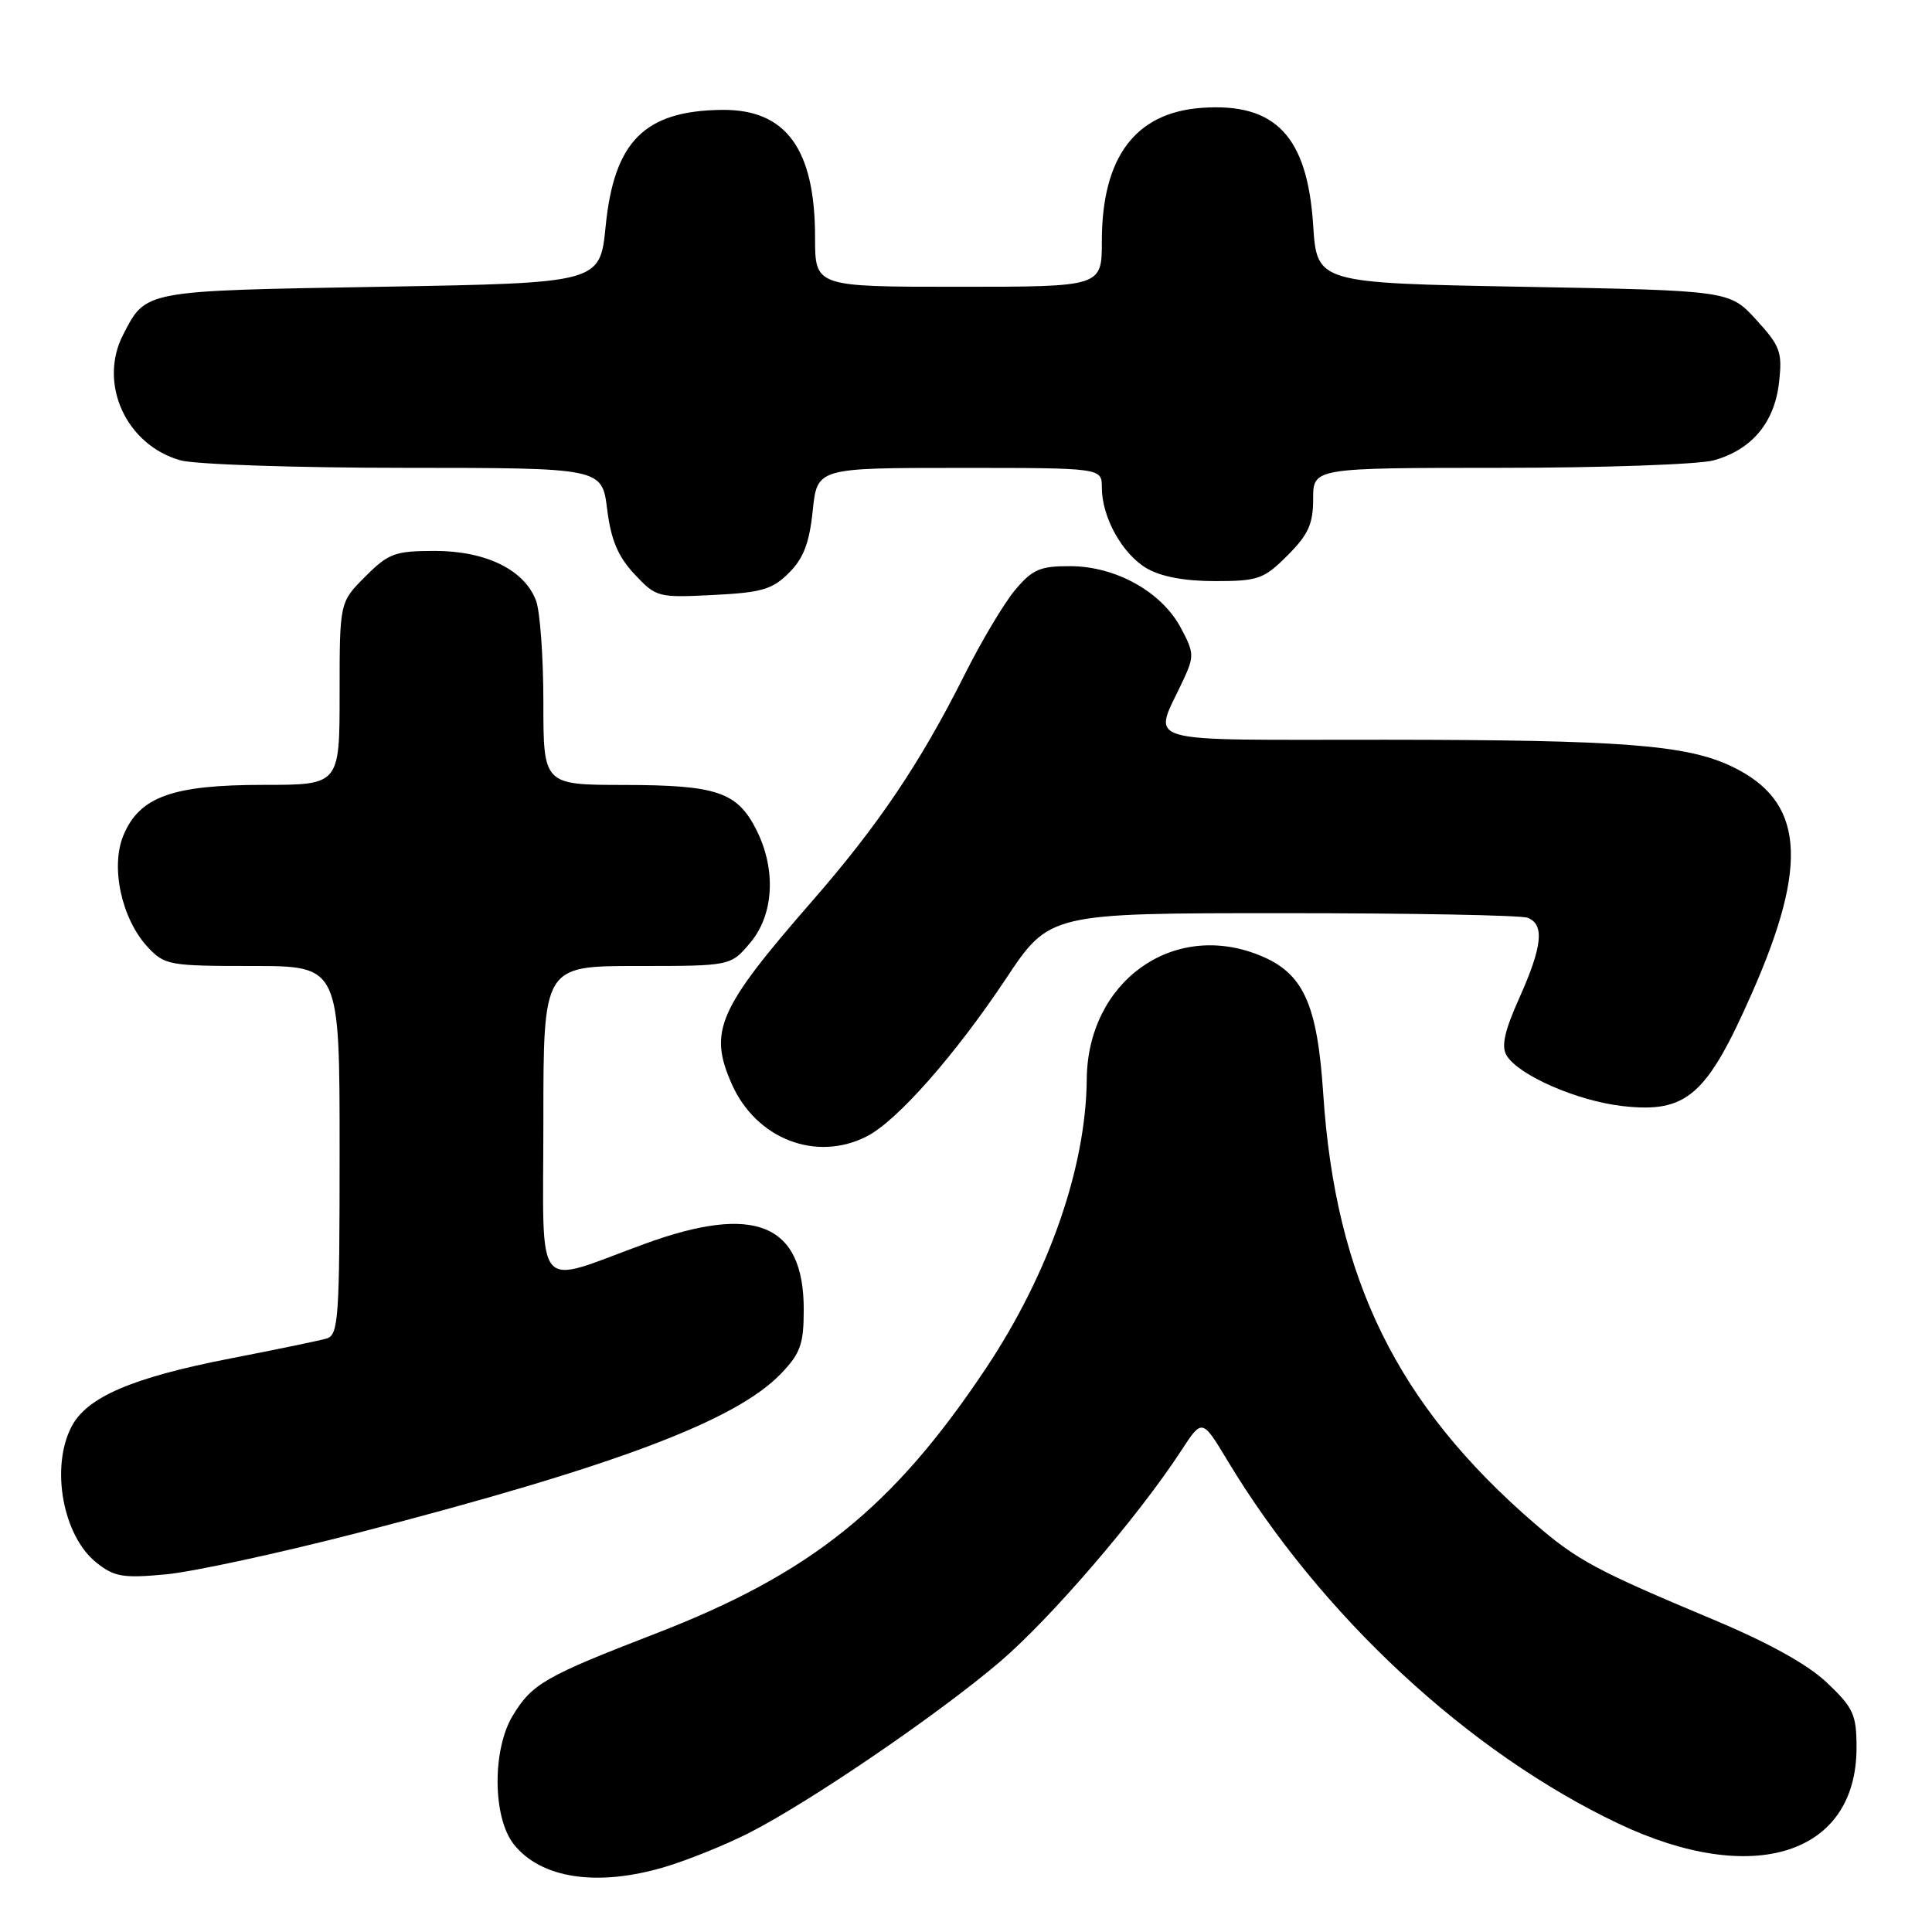 <?xml version="1.0" encoding="UTF-8" standalone="no"?>
<!DOCTYPE svg PUBLIC "-//W3C//DTD SVG 1.1//EN" "http://www.w3.org/Graphics/SVG/1.1/DTD/svg11.dtd" >
<svg xmlns="http://www.w3.org/2000/svg" xmlns:xlink="http://www.w3.org/1999/xlink" version="1.1" viewBox="0 0 256 256">
 <g >
 <path fill="currentColor"
d=" M 88.07 247.39 C 91.06 246.50 96.03 244.50 99.12 242.94 C 107.10 238.91 124.27 227.21 132.50 220.19 C 139.27 214.41 150.79 200.99 156.51 192.23 C 159.29 187.96 159.29 187.96 162.62 193.49 C 174.99 214.03 194.53 232.18 214.46 241.64 C 232.30 250.11 245.99 245.75 246.00 231.60 C 246.00 227.20 245.60 226.31 242.12 223.00 C 239.55 220.55 234.37 217.68 226.87 214.54 C 211.53 208.11 208.97 206.74 203.34 201.87 C 185.17 186.19 176.96 169.52 175.34 145.00 C 174.55 132.92 172.69 128.89 166.82 126.55 C 155.38 121.97 144.12 130.08 144.00 143.00 C 143.90 154.70 138.98 168.81 130.62 181.34 C 118.33 199.77 107.48 208.48 86.97 216.42 C 72.24 222.11 70.52 223.09 67.96 227.30 C 65.21 231.80 65.27 240.80 68.06 244.35 C 71.65 248.91 79.11 250.05 88.07 247.39 Z  M 47.50 203.09 C 81.46 194.30 97.52 188.26 103.50 182.00 C 106.07 179.32 106.50 178.10 106.50 173.51 C 106.50 162.15 100.04 159.48 85.45 164.81 C 70.51 170.26 72.00 172.08 72.00 148.52 C 72.00 128.00 72.00 128.00 84.41 128.00 C 96.82 128.00 96.82 128.00 99.41 124.92 C 102.54 121.21 102.87 115.25 100.25 110.01 C 97.71 104.95 95.03 104.03 82.75 104.01 C 72.00 104.00 72.00 104.00 72.00 93.07 C 72.00 87.05 71.56 80.98 71.02 79.57 C 69.48 75.50 64.40 73.01 57.65 73.00 C 52.33 73.00 51.49 73.31 48.40 76.40 C 45.00 79.80 45.00 79.80 45.00 91.90 C 45.00 104.00 45.00 104.00 34.90 104.00 C 22.86 104.00 18.49 105.57 16.36 110.67 C 14.61 114.86 16.10 121.74 19.56 125.48 C 21.81 127.89 22.39 128.00 33.45 128.00 C 45.00 128.00 45.00 128.00 45.00 152.43 C 45.00 174.84 44.86 176.91 43.25 177.37 C 42.29 177.65 36.55 178.83 30.50 180.01 C 17.52 182.54 11.50 185.12 9.47 189.05 C 6.67 194.47 8.34 203.54 12.78 207.06 C 15.16 208.95 16.31 209.14 22.00 208.61 C 25.58 208.27 37.05 205.79 47.50 203.09 Z  M 114.90 150.55 C 118.91 148.48 126.57 139.78 133.29 129.69 C 139.07 121.00 139.07 121.00 169.95 121.00 C 186.94 121.00 201.55 121.27 202.42 121.61 C 204.68 122.48 204.38 125.40 201.32 132.23 C 199.36 136.60 198.90 138.64 199.63 139.85 C 201.20 142.48 209.02 145.89 215.00 146.56 C 223.50 147.52 226.15 145.21 232.17 131.53 C 239.76 114.31 239.01 106.08 229.43 101.54 C 223.45 98.70 214.90 98.04 183.68 98.02 C 150.12 98.00 152.78 98.78 156.79 90.11 C 158.26 86.95 158.23 86.47 156.43 83.13 C 153.88 78.40 147.83 75.04 141.84 75.02 C 137.83 75.00 136.81 75.44 134.52 78.16 C 133.06 79.89 130.04 84.96 127.81 89.41 C 121.96 101.07 116.40 109.33 107.58 119.44 C 95.14 133.71 93.86 136.63 96.96 143.63 C 100.19 150.94 108.19 154.02 114.90 150.55 Z  M 104.55 75.90 C 106.47 73.98 107.25 71.93 107.69 67.67 C 108.28 62.00 108.28 62.00 127.14 62.00 C 146.00 62.00 146.00 62.00 146.00 64.60 C 146.00 68.53 148.69 73.38 151.92 75.29 C 153.81 76.41 156.96 77.00 161.00 77.00 C 166.72 77.00 167.47 76.73 170.60 73.60 C 173.36 70.84 174.00 69.43 174.00 66.10 C 174.00 62.00 174.00 62.00 198.75 61.99 C 212.36 61.99 225.11 61.54 227.07 61.00 C 232.12 59.60 235.13 56.00 235.73 50.68 C 236.19 46.65 235.90 45.86 232.70 42.36 C 229.16 38.50 229.16 38.50 201.83 38.00 C 174.50 37.50 174.50 37.50 174.00 29.82 C 173.23 18.04 169.00 13.59 159.24 14.29 C 150.43 14.92 146.00 20.83 146.00 31.97 C 146.00 38.00 146.00 38.00 127.00 38.00 C 108.00 38.00 108.00 38.00 108.00 31.47 C 108.00 19.73 104.15 14.46 95.64 14.56 C 85.40 14.68 81.37 18.72 80.25 30.00 C 79.50 37.50 79.50 37.50 50.40 38.00 C 18.87 38.54 19.37 38.45 16.32 44.34 C 12.98 50.81 16.71 58.99 23.93 61.00 C 25.89 61.54 39.26 61.99 53.63 61.99 C 79.77 62.00 79.77 62.00 80.45 67.47 C 80.96 71.55 81.88 73.73 84.07 76.08 C 86.94 79.14 87.18 79.21 94.50 78.84 C 100.93 78.52 102.36 78.10 104.55 75.90 Z "/>
</g>
</svg>